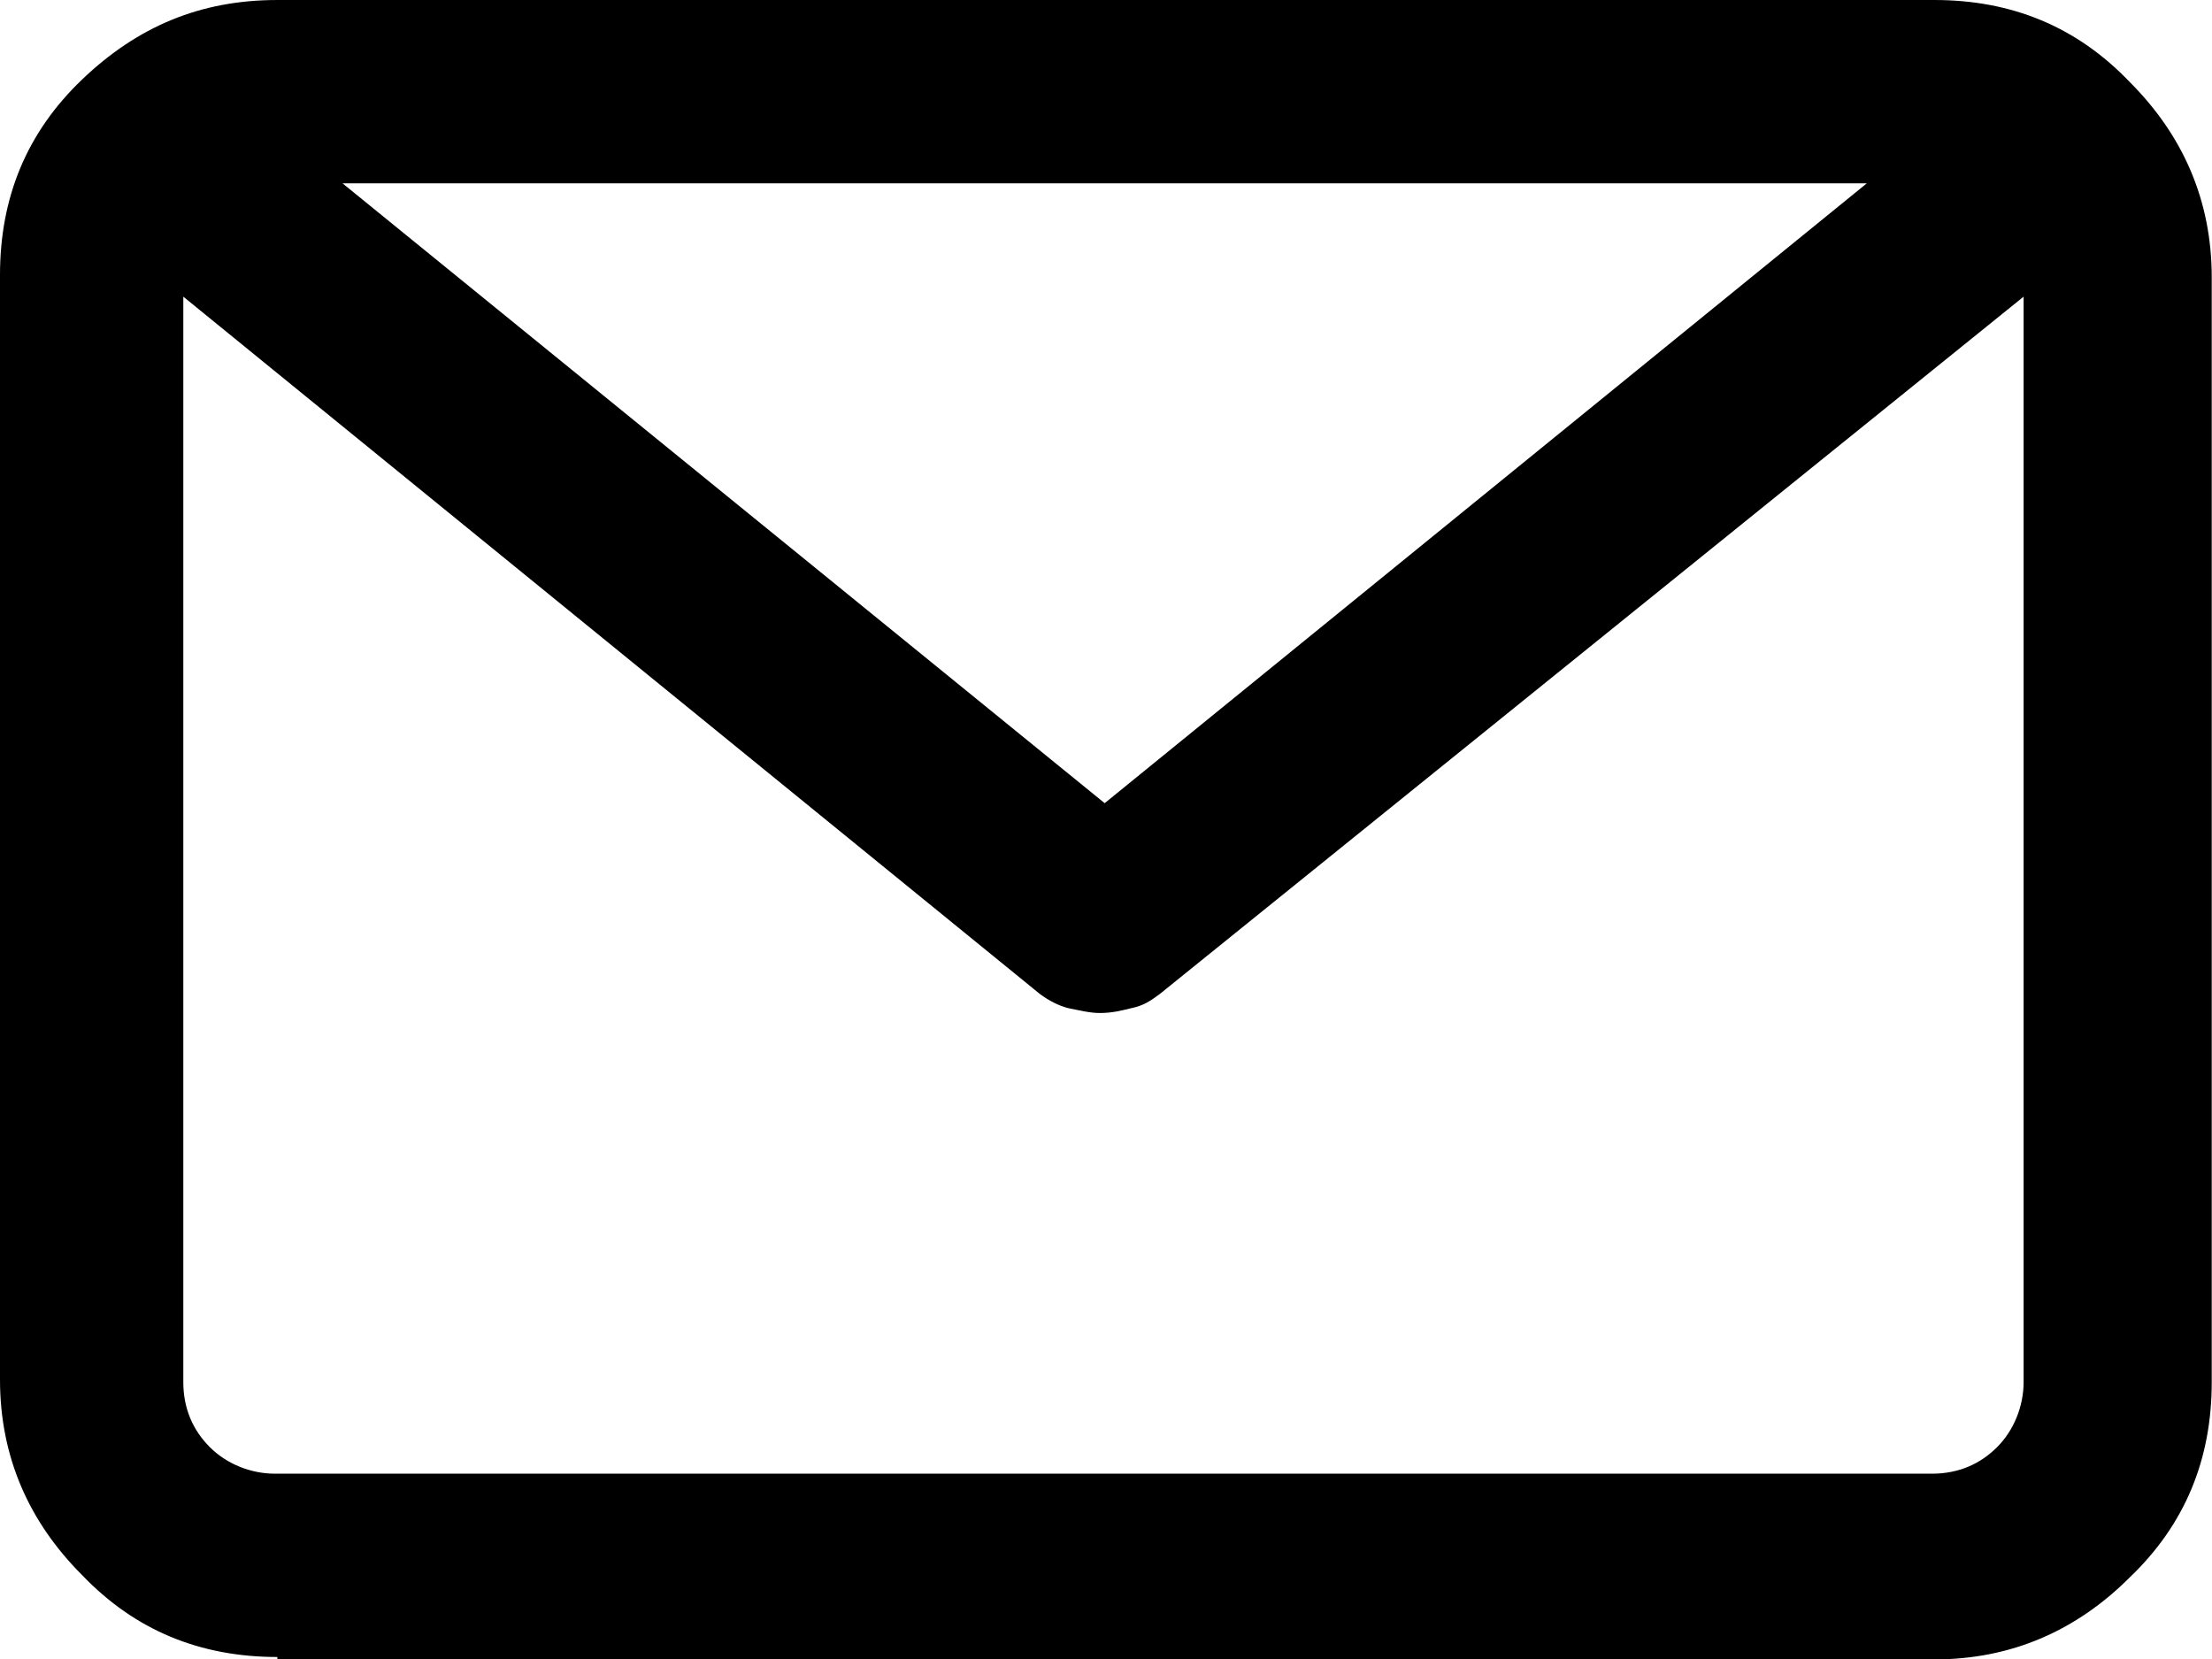 <!-- Generated by IcoMoon.io -->
<svg version="1.1" xmlns="http://www.w3.org/2000/svg" width="1365" height="1024" viewBox="0 0 1365 1024">
<title></title>
<g id="icomoon-ignore">
</g>
<path d="M171.163 1022.512c-47.628 0-87.814-16.372-120.558-50.605-32.744-32.744-50.605-72.93-50.605-120.558v-681.674c0-47.628 16.372-87.814 50.605-120.558s72.93-49.116 120.558-49.116h1022.512c47.628 0 87.814 16.372 120.558 50.605 32.744 32.744 50.605 72.93 50.605 120.558v681.674c0 47.628-16.372 87.814-50.605 120.558-32.744 32.744-72.93 50.605-120.558 50.605h-1022.512v-1.488zM1192.186 909.395c16.372 0 29.767-5.953 40.186-16.372s16.372-25.302 16.372-40.186v-669.767l-532.837 430.14c-5.953 4.465-10.419 7.442-17.86 8.93-5.953 1.488-11.907 2.977-19.349 2.977-5.953 0-11.907-1.488-19.349-2.977-5.953-1.488-11.907-4.465-17.86-8.93l-528.372-430.14v669.767c0 16.372 5.953 29.767 16.372 40.186s25.302 16.372 40.186 16.372h1022.512zM211.349 113.116l470.326 382.512 470.326-382.512c0 0-940.651 0-940.651 0z"></path>
</svg>
